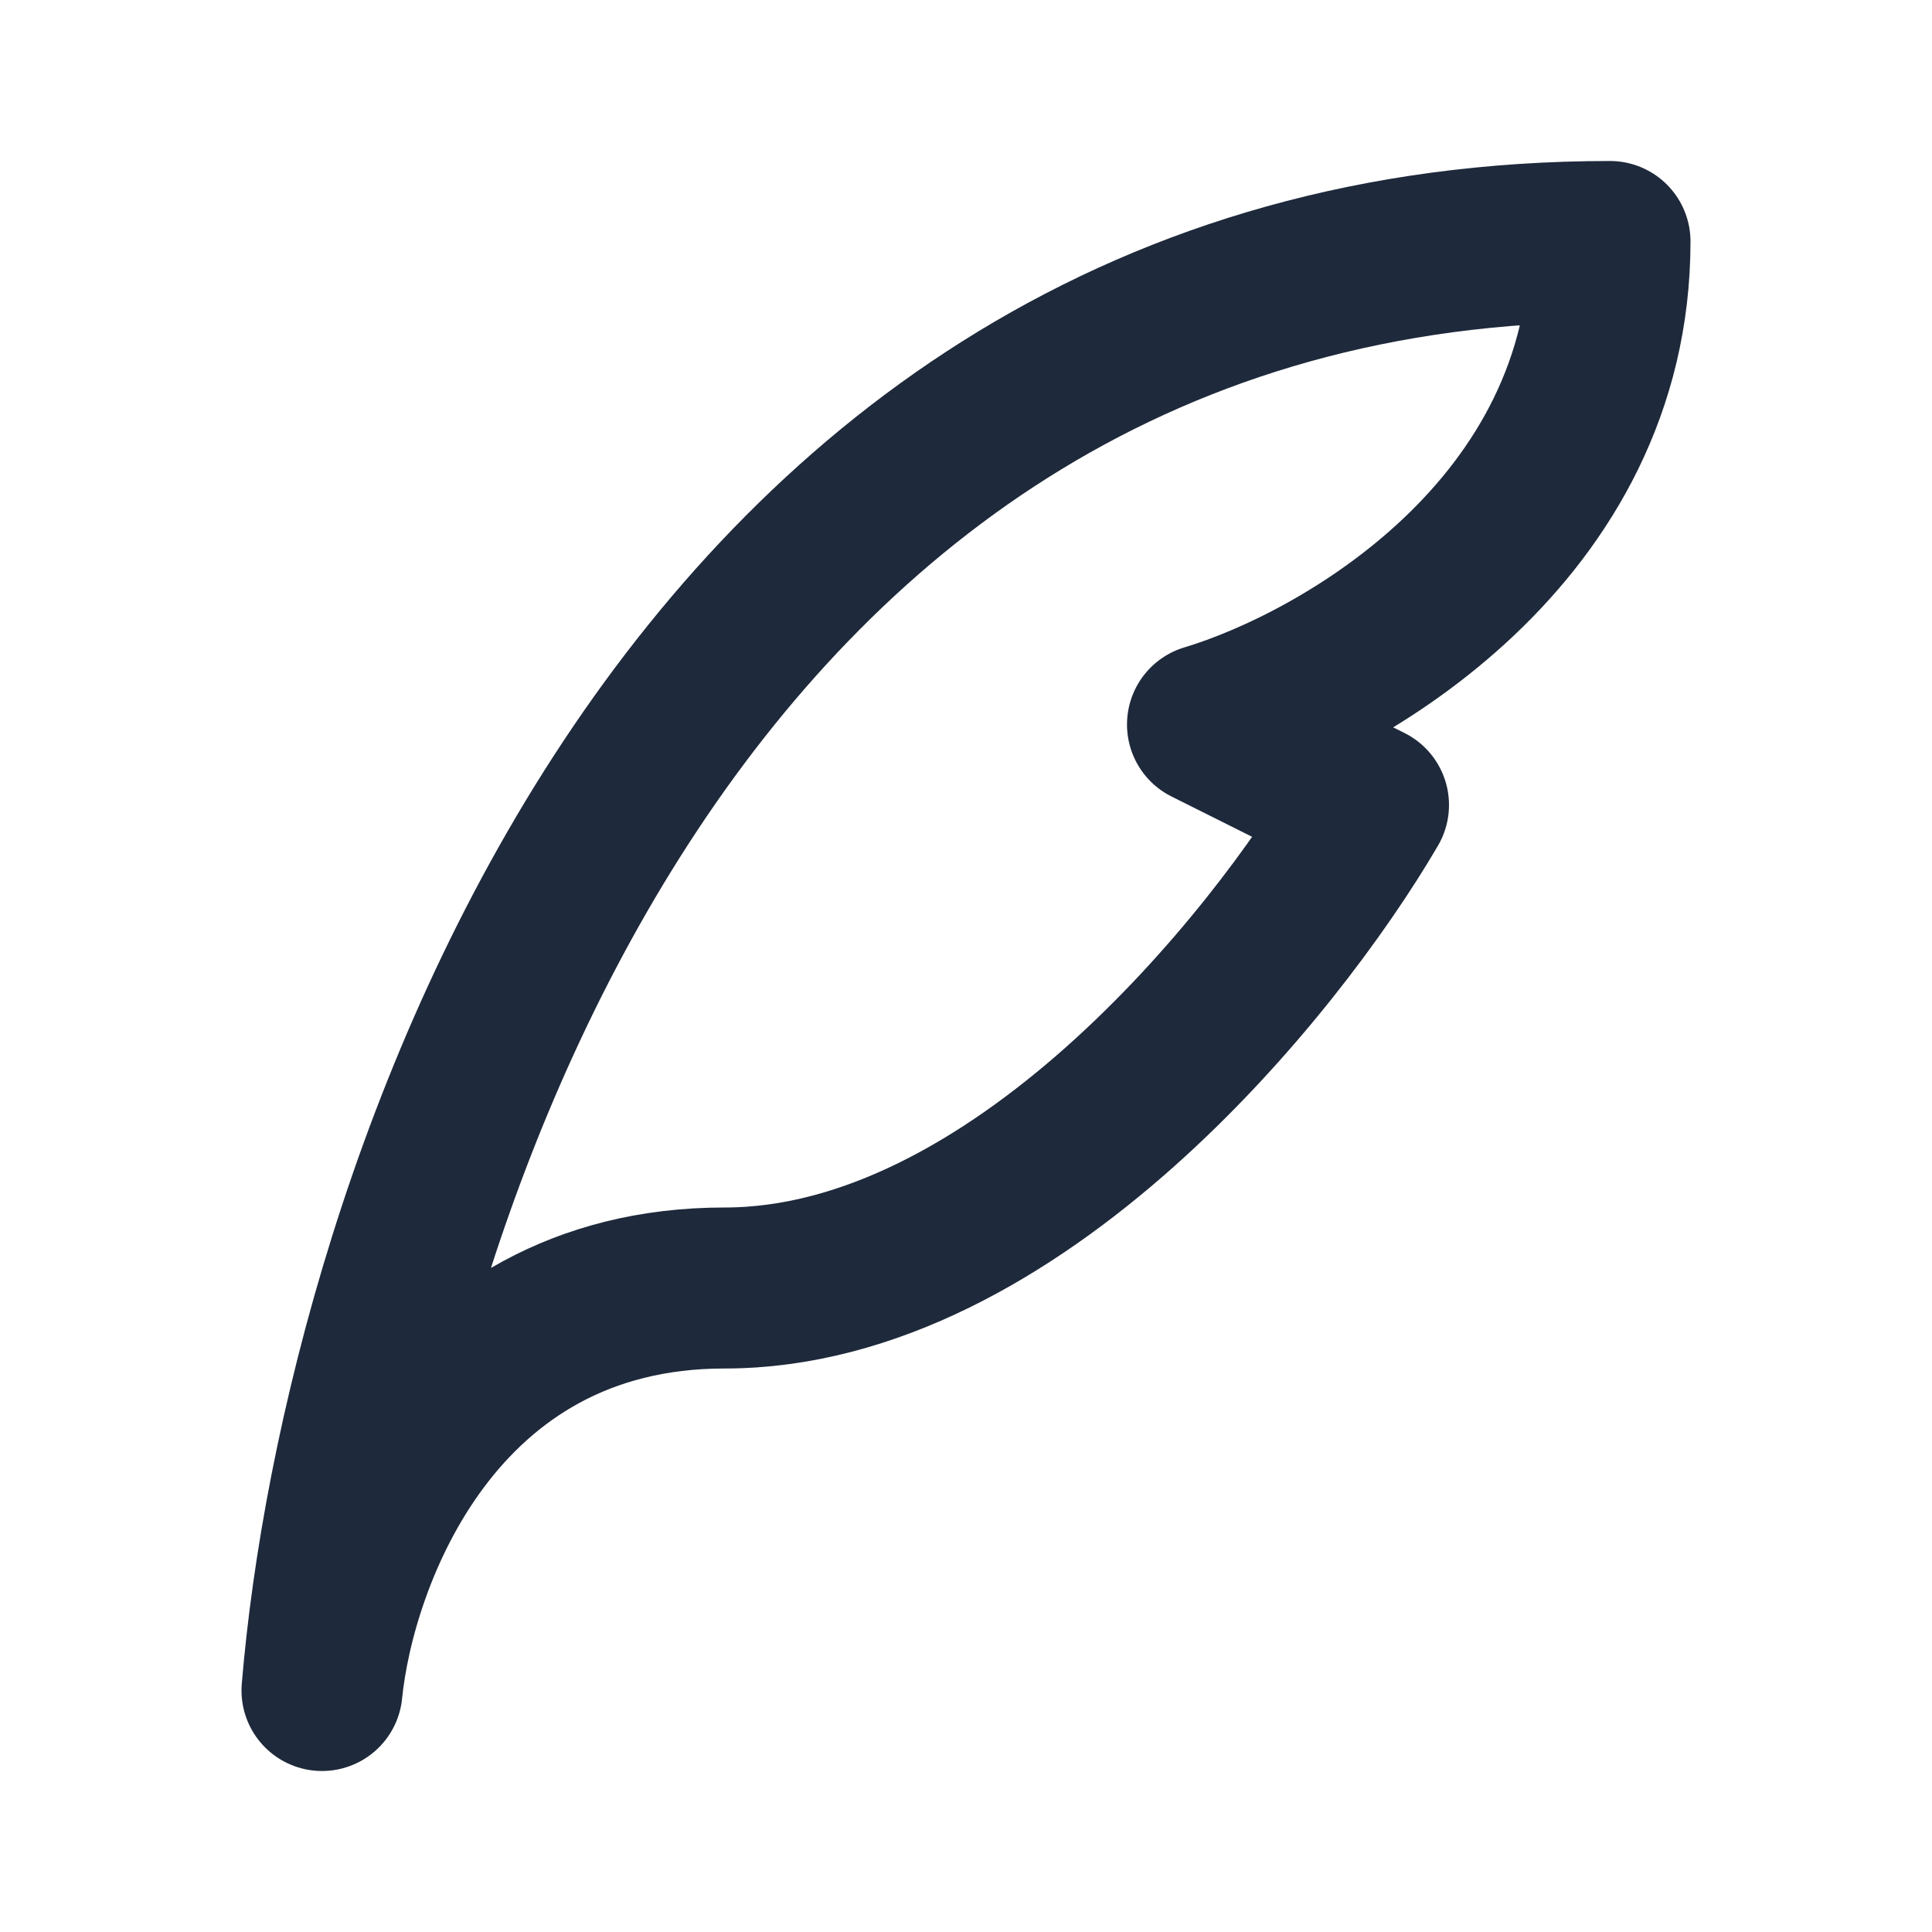 <svg width="24" height="24" viewBox="0 0 24 24" fill="none" xmlns="http://www.w3.org/2000/svg">
<path d="M20 3C8.4 3 4.5 15 4 21C4.167 19.333 5.4 16 9 16C12.6 16 15.833 12 17 10L15 9C16.667 8.5 20 6.6 20 3Z" stroke="#1E293B" stroke-width="2" stroke-linecap="round" stroke-linejoin="round"/>
</svg>
